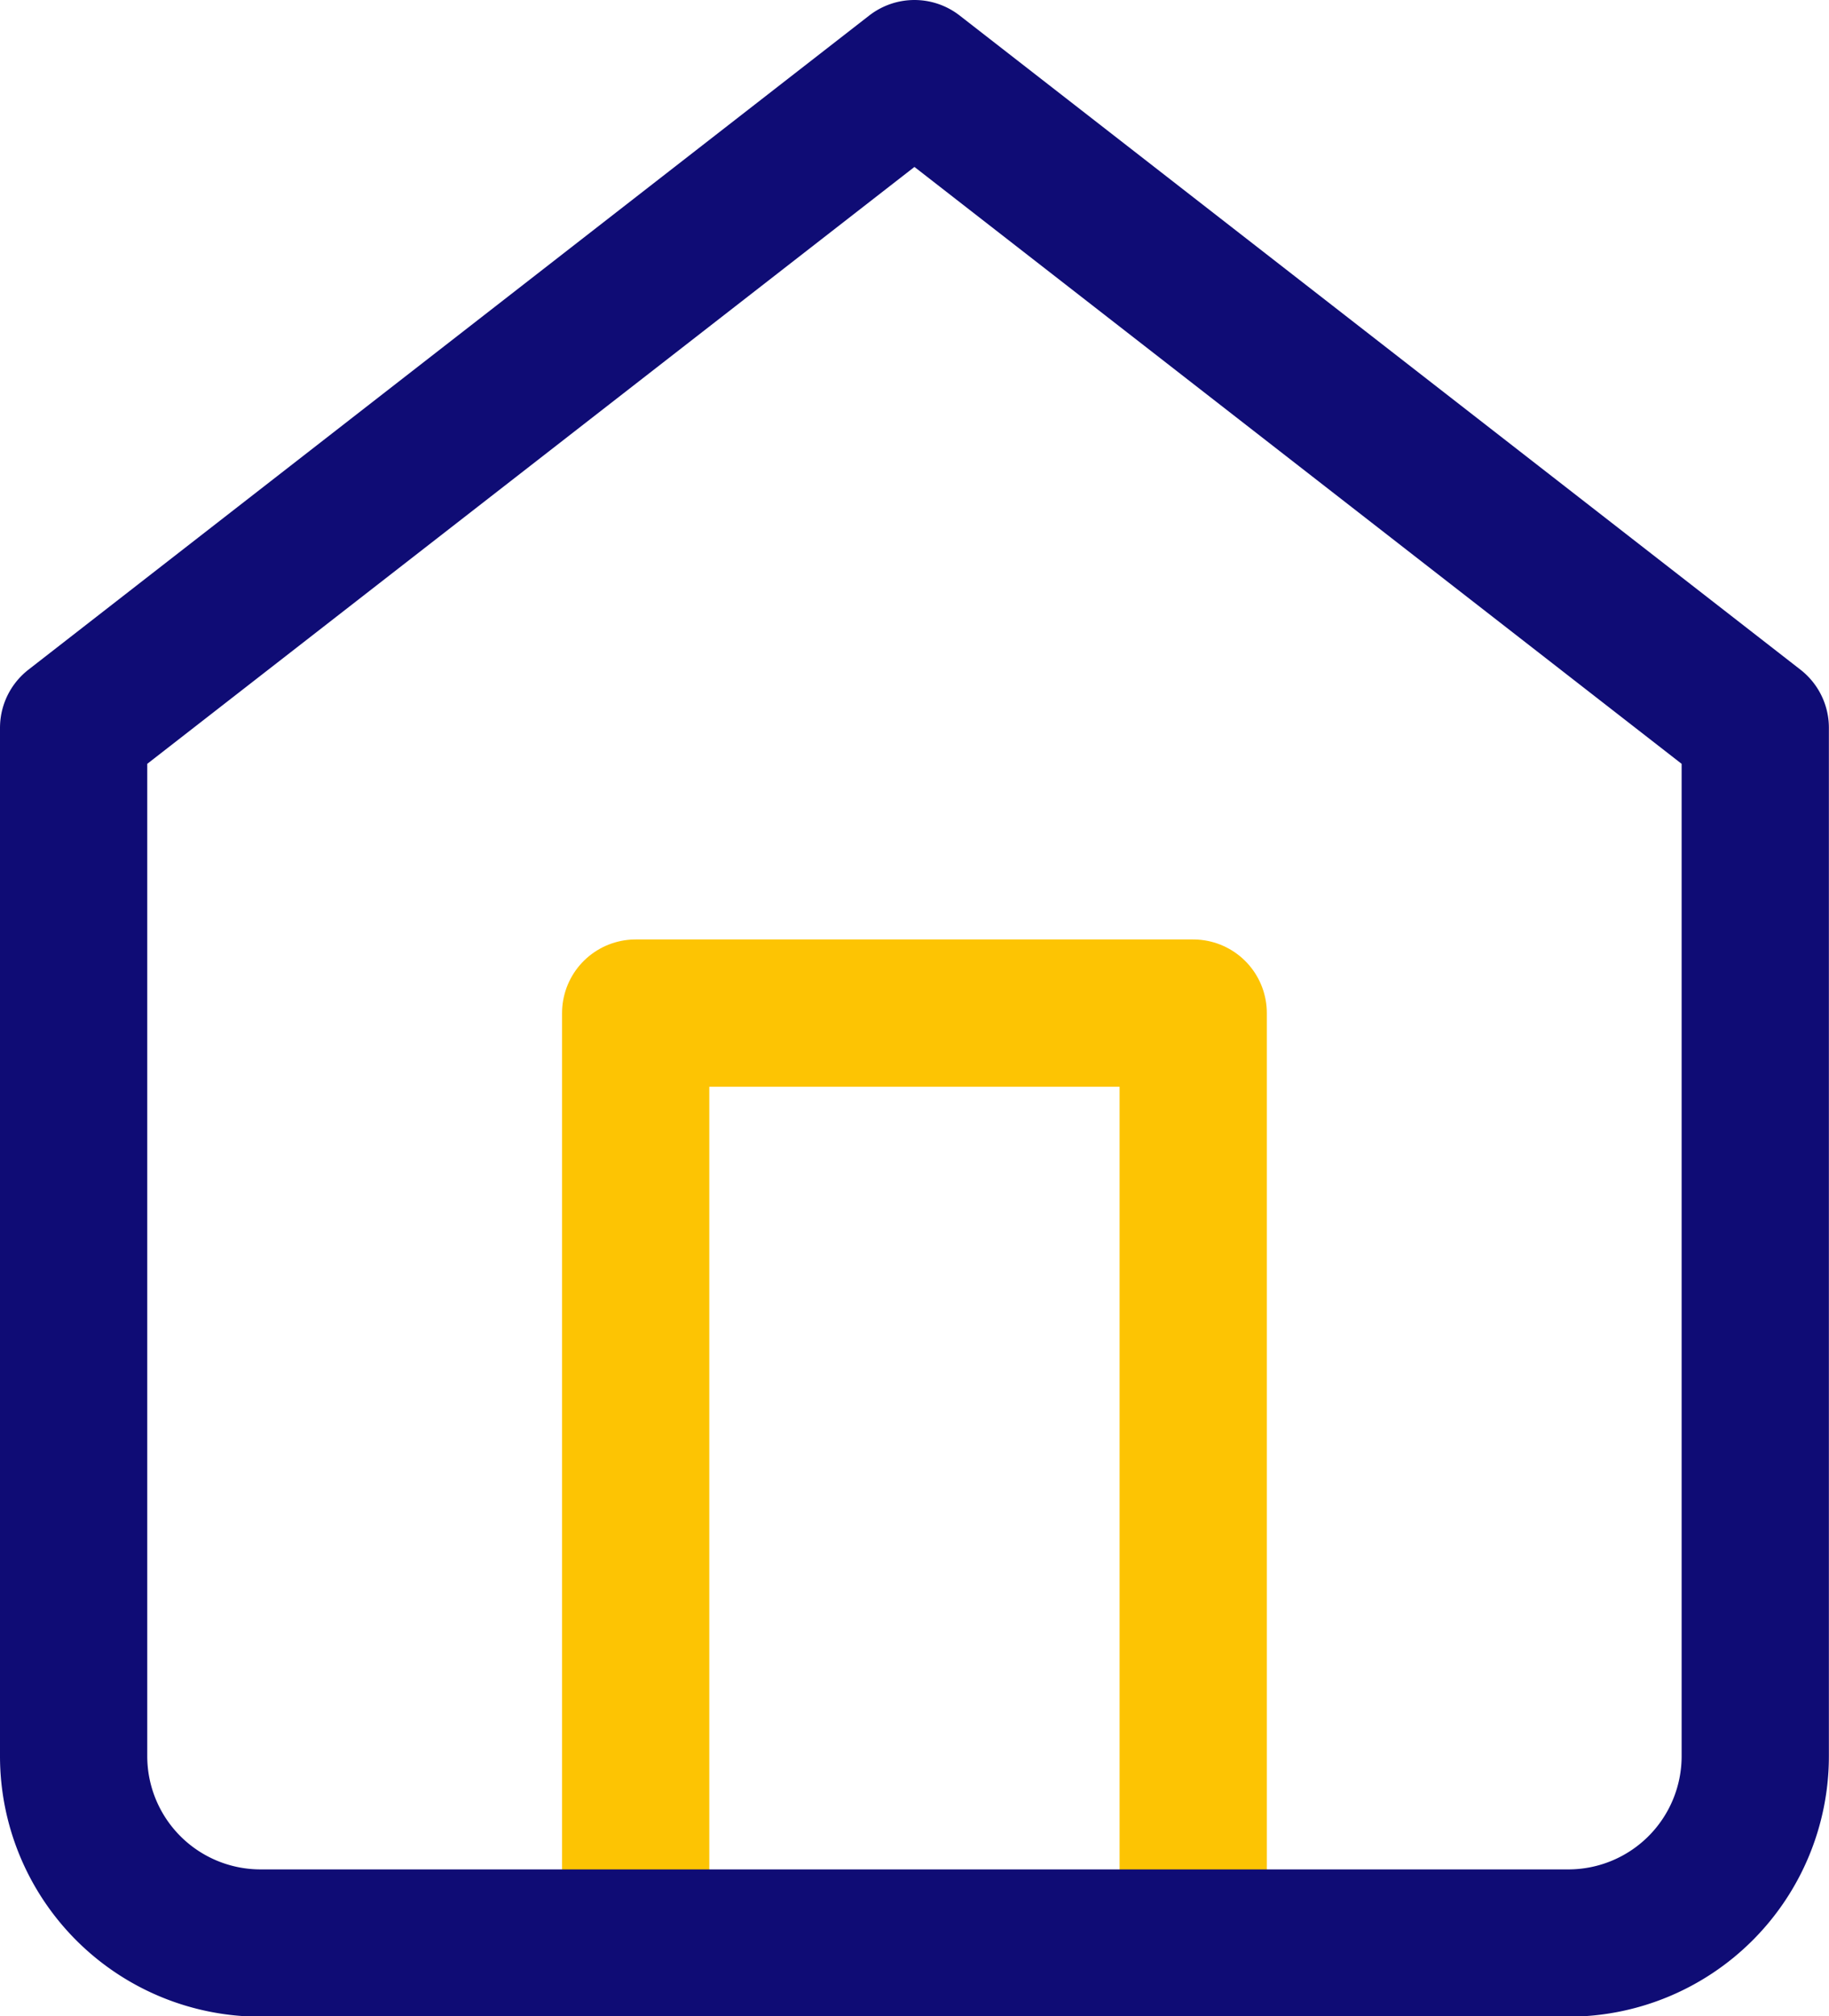 <svg xmlns="http://www.w3.org/2000/svg" width="16.147" height="17.796" viewBox="0 0 16.147 17.796"><defs><style>.a,.b{fill:none;stroke-linecap:round;stroke-linejoin:round;stroke-width:1.3px;}.a{stroke:#fdc403;}.b{stroke:#0f0c75;}</style></defs><g transform="translate(-3.85 -2.35)"><path class="a" d="M13.5,26.2V18h4.922v8.2" transform="translate(-4.038 -6.708)"/><path class="b" d="M4.5,8.774,11.923,3l7.423,5.774v9.073A1.65,1.65,0,0,1,17.7,19.5H6.15a1.65,1.65,0,0,1-1.65-1.65Z" transform="translate(0 0)"/></g></svg>